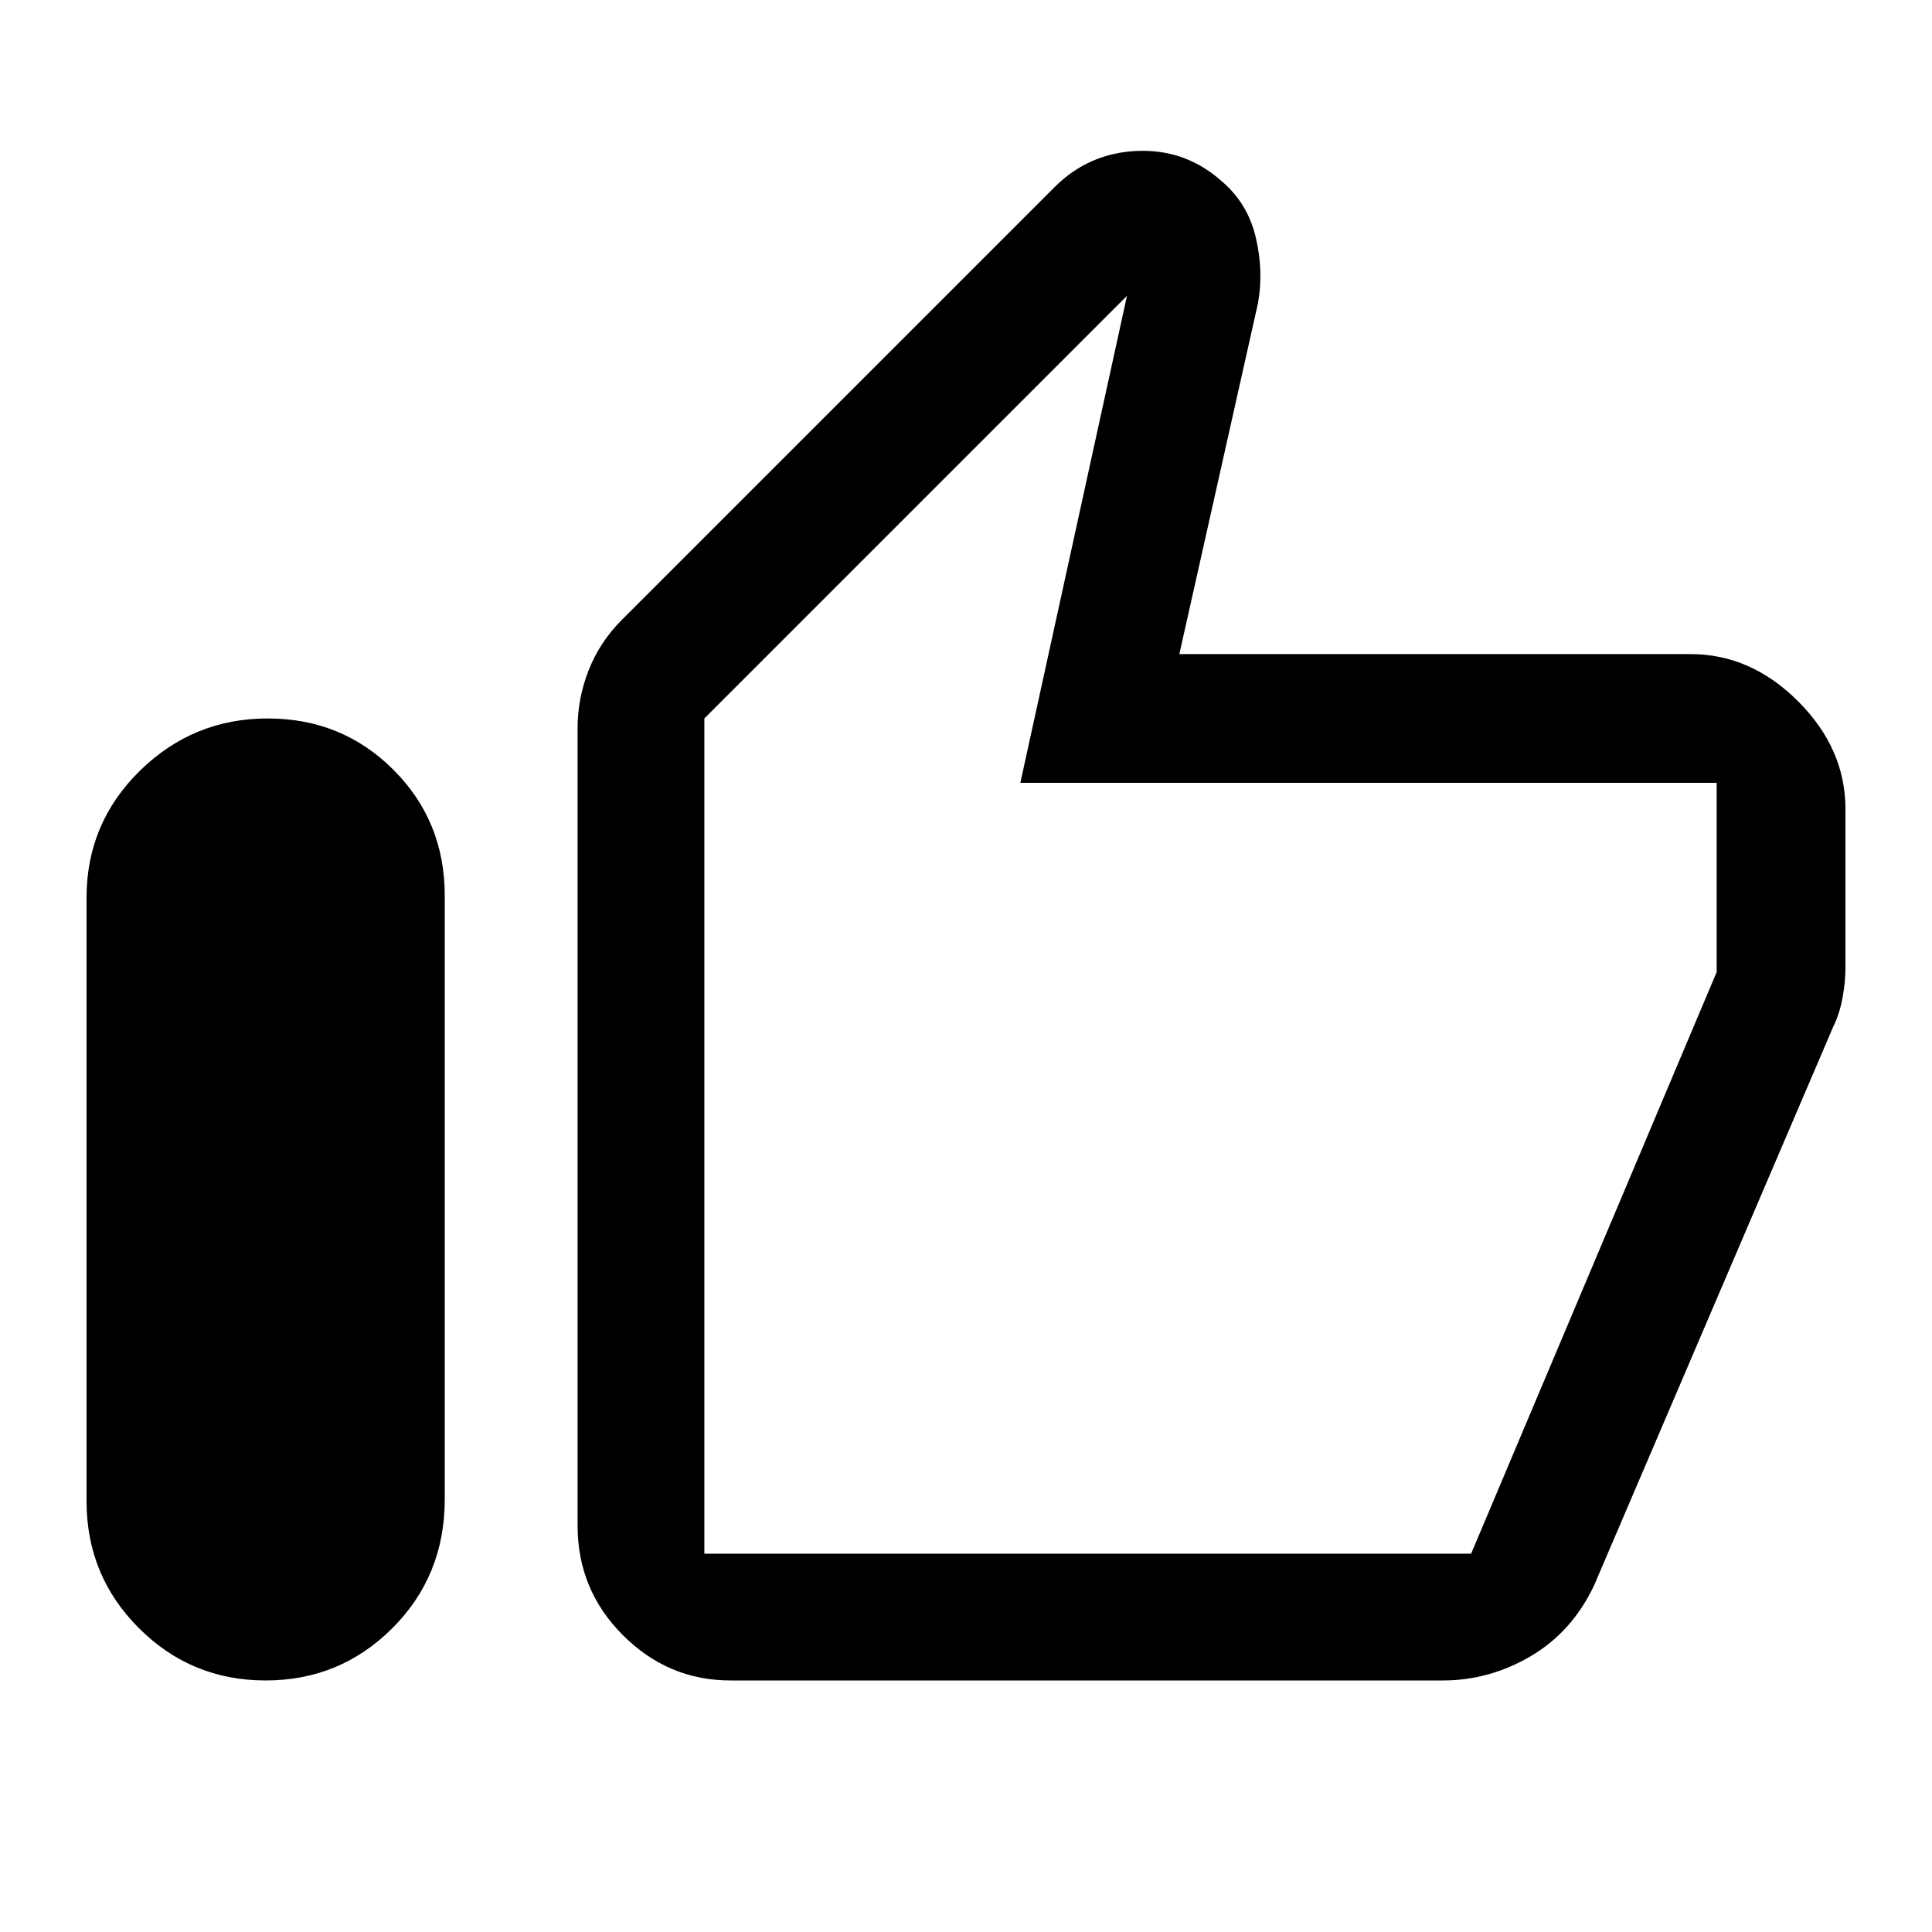 <svg xmlns="http://www.w3.org/2000/svg" height="40" width="40"><path d="M5.5 34.792Q3.958 34.792 2.875 33.708Q1.792 32.625 1.792 31.083V18.583Q1.792 17.042 2.896 15.958Q4 14.875 5.542 14.875Q7.083 14.875 8.146 15.938Q9.208 17 9.208 18.542V31.042Q9.208 32.625 8.125 33.708Q7.042 34.792 5.5 34.792ZM15.125 34.792Q13.833 34.792 12.896 33.854Q11.958 32.917 11.958 31.583V15.083Q11.958 14.458 12.188 13.875Q12.417 13.292 12.875 12.833L21.833 3.875Q22.542 3.167 23.542 3.125Q24.542 3.083 25.292 3.75Q25.833 4.208 26 4.917Q26.167 5.625 26.042 6.292L24.417 13.542H35Q36.25 13.542 37.229 14.521Q38.208 15.5 38.208 16.75V20.042Q38.208 20.333 38.146 20.667Q38.083 21 37.958 21.25L33 32.833Q32.542 33.792 31.688 34.292Q30.833 34.792 29.875 34.792ZM14.583 32.167H30.458Q30.458 32.167 30.458 32.167Q30.458 32.167 30.458 32.167L35.542 20.125Q35.542 20.125 35.542 20.125Q35.542 20.125 35.542 20.125V16.208Q35.542 16.208 35.542 16.208Q35.542 16.208 35.542 16.208H21.125L23.333 6.125L14.583 14.875V32.167Q14.583 32.167 14.583 32.167Q14.583 32.167 14.583 32.167ZM14.583 32.167Q14.583 32.167 14.583 32.167Q14.583 32.167 14.583 32.167V14.875V16.208Q14.583 16.208 14.583 16.208Q14.583 16.208 14.583 16.208V20.125Q14.583 20.125 14.583 20.125Q14.583 20.125 14.583 20.125V32.167Q14.583 32.167 14.583 32.167Q14.583 32.167 14.583 32.167Z"/></svg>